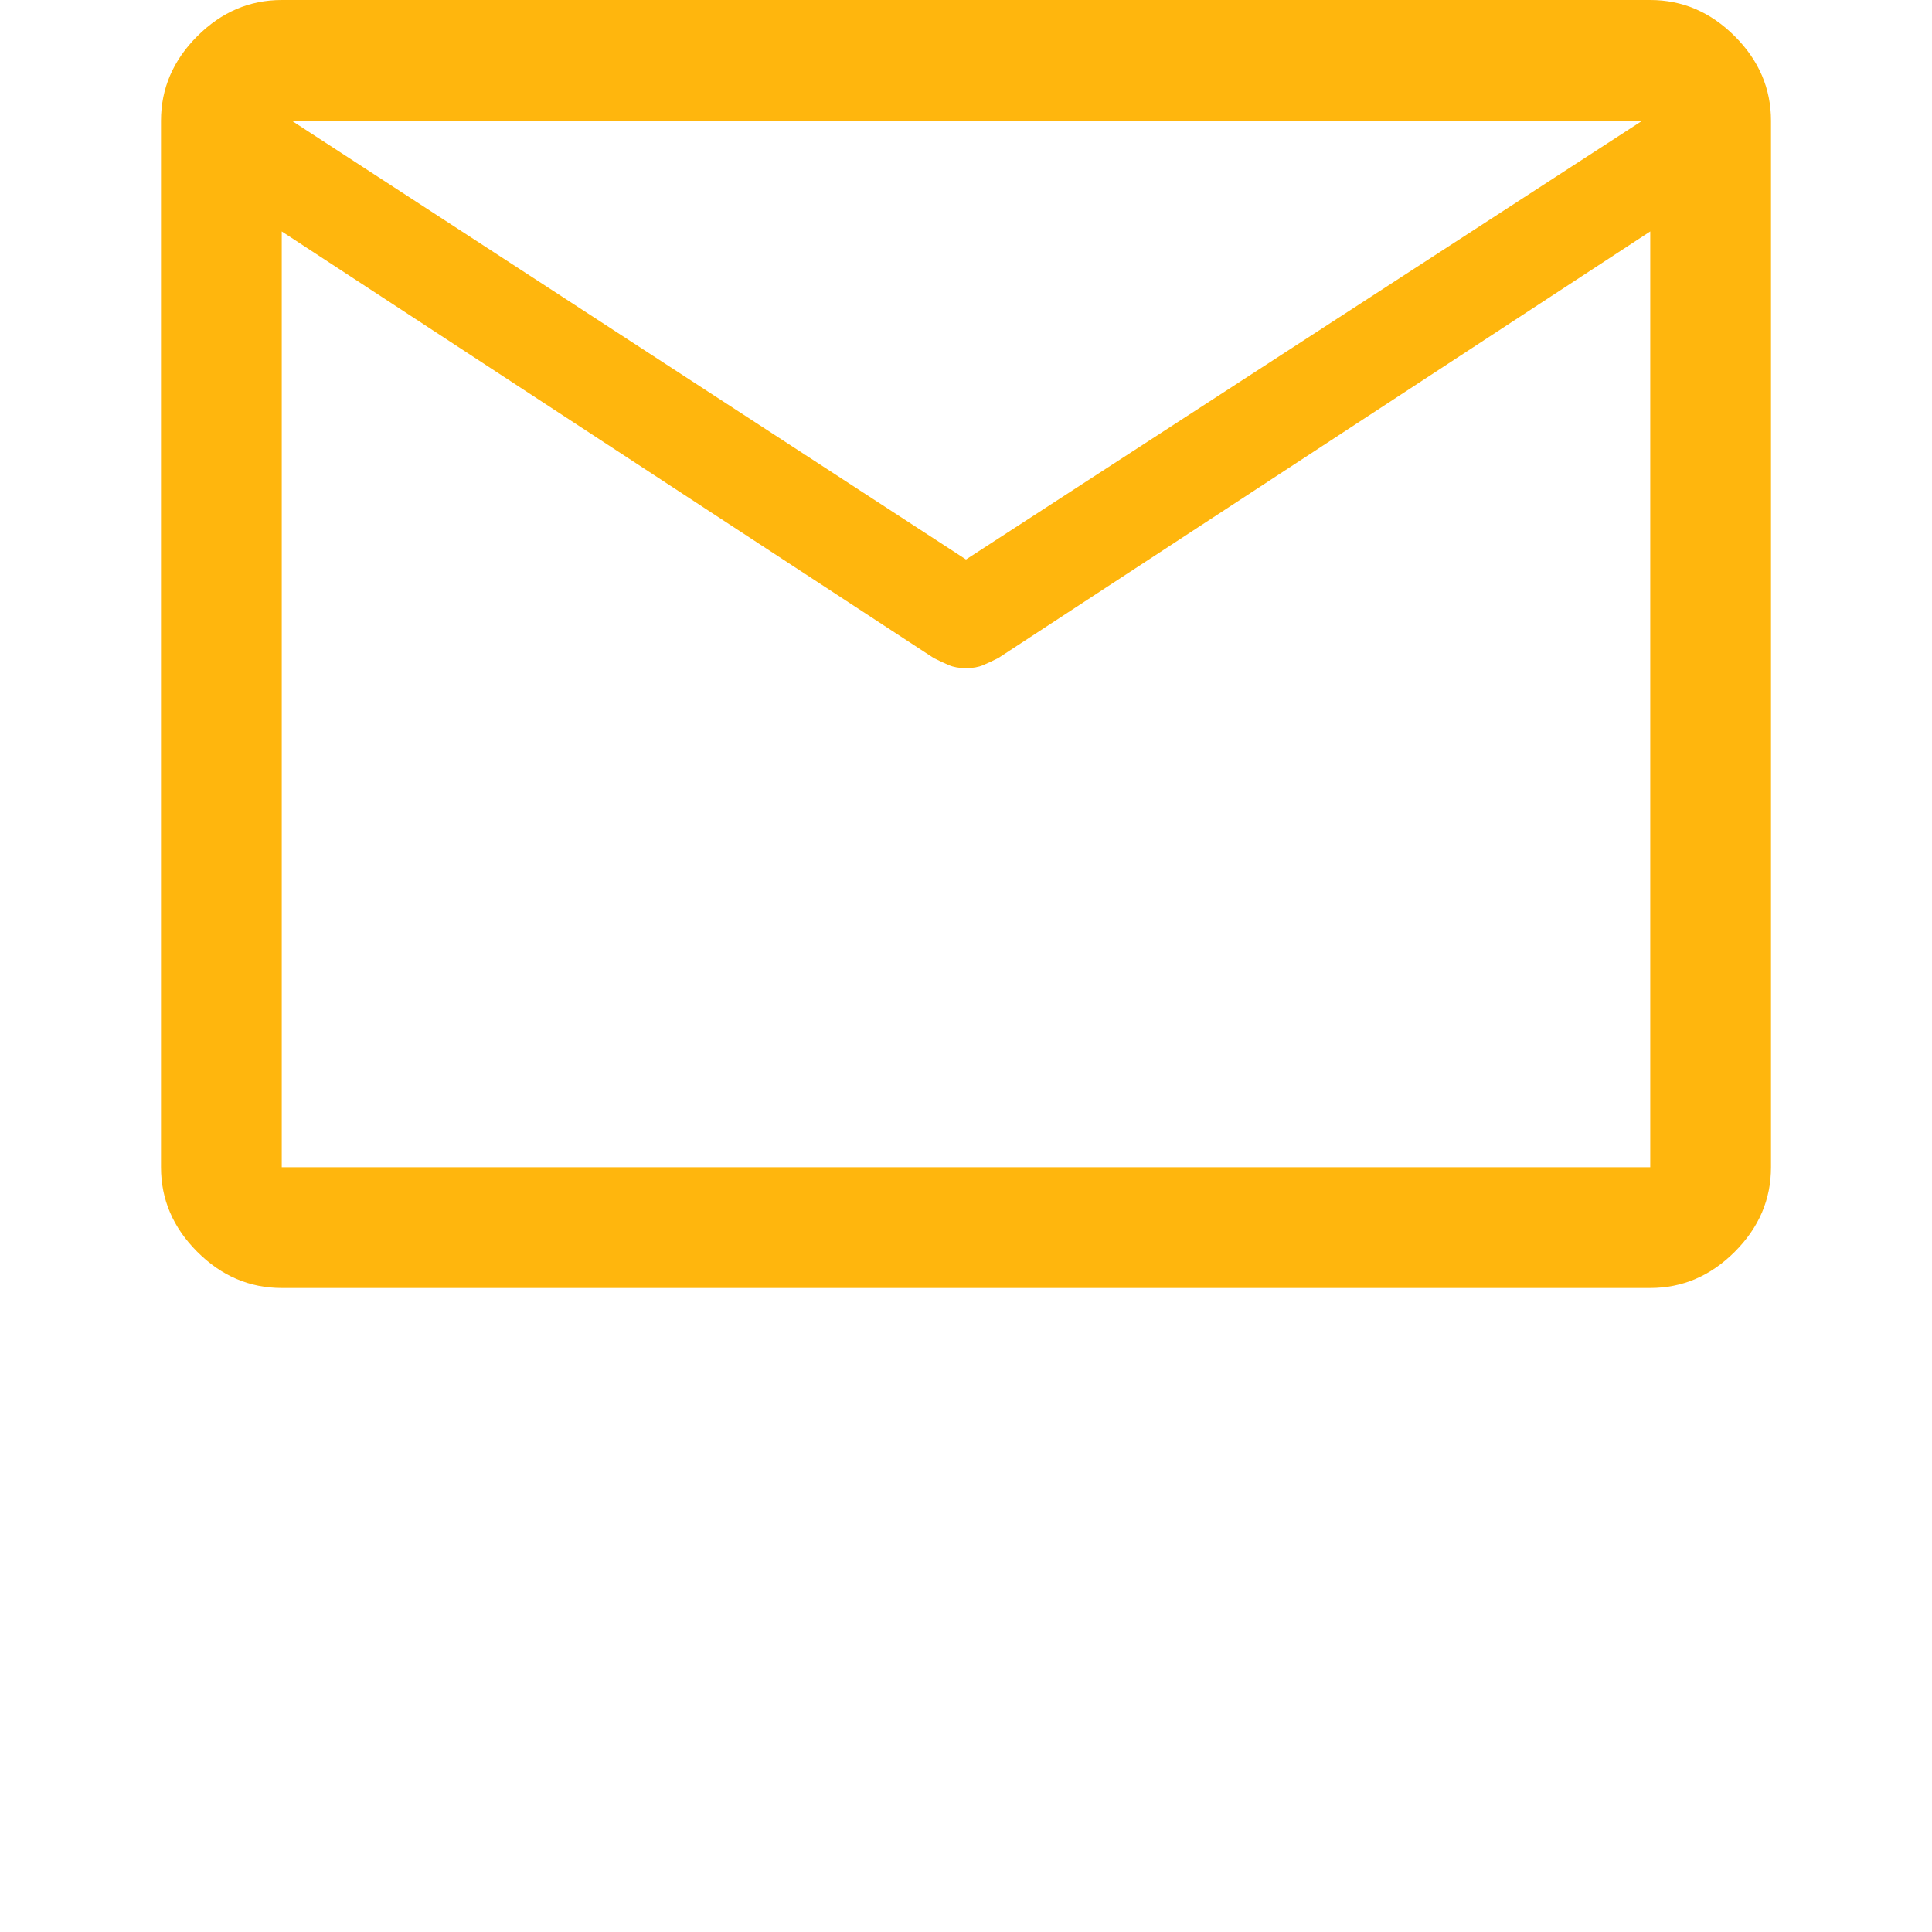 <svg xmlns="http://www.w3.org/2000/svg" height="28" viewBox="0 -800 960 960" width="28"><path d="M140-160q-24 0-42-18t-18-42v-520q0-24 18-42t42-18h680q24 0 42 18t18 42v520q0 24-18 42t-42 18H140Zm680-525L496-473q-4 2-7.5 3.5T480-468q-5 0-8.5-1.5T464-473L140-685v465h680v-465ZM480-522l336-218H145l335 218ZM140-685v7-39.317.732V-740v23-.912V-678v-7 465-465Z"
fill="#FFB60D"/></svg>